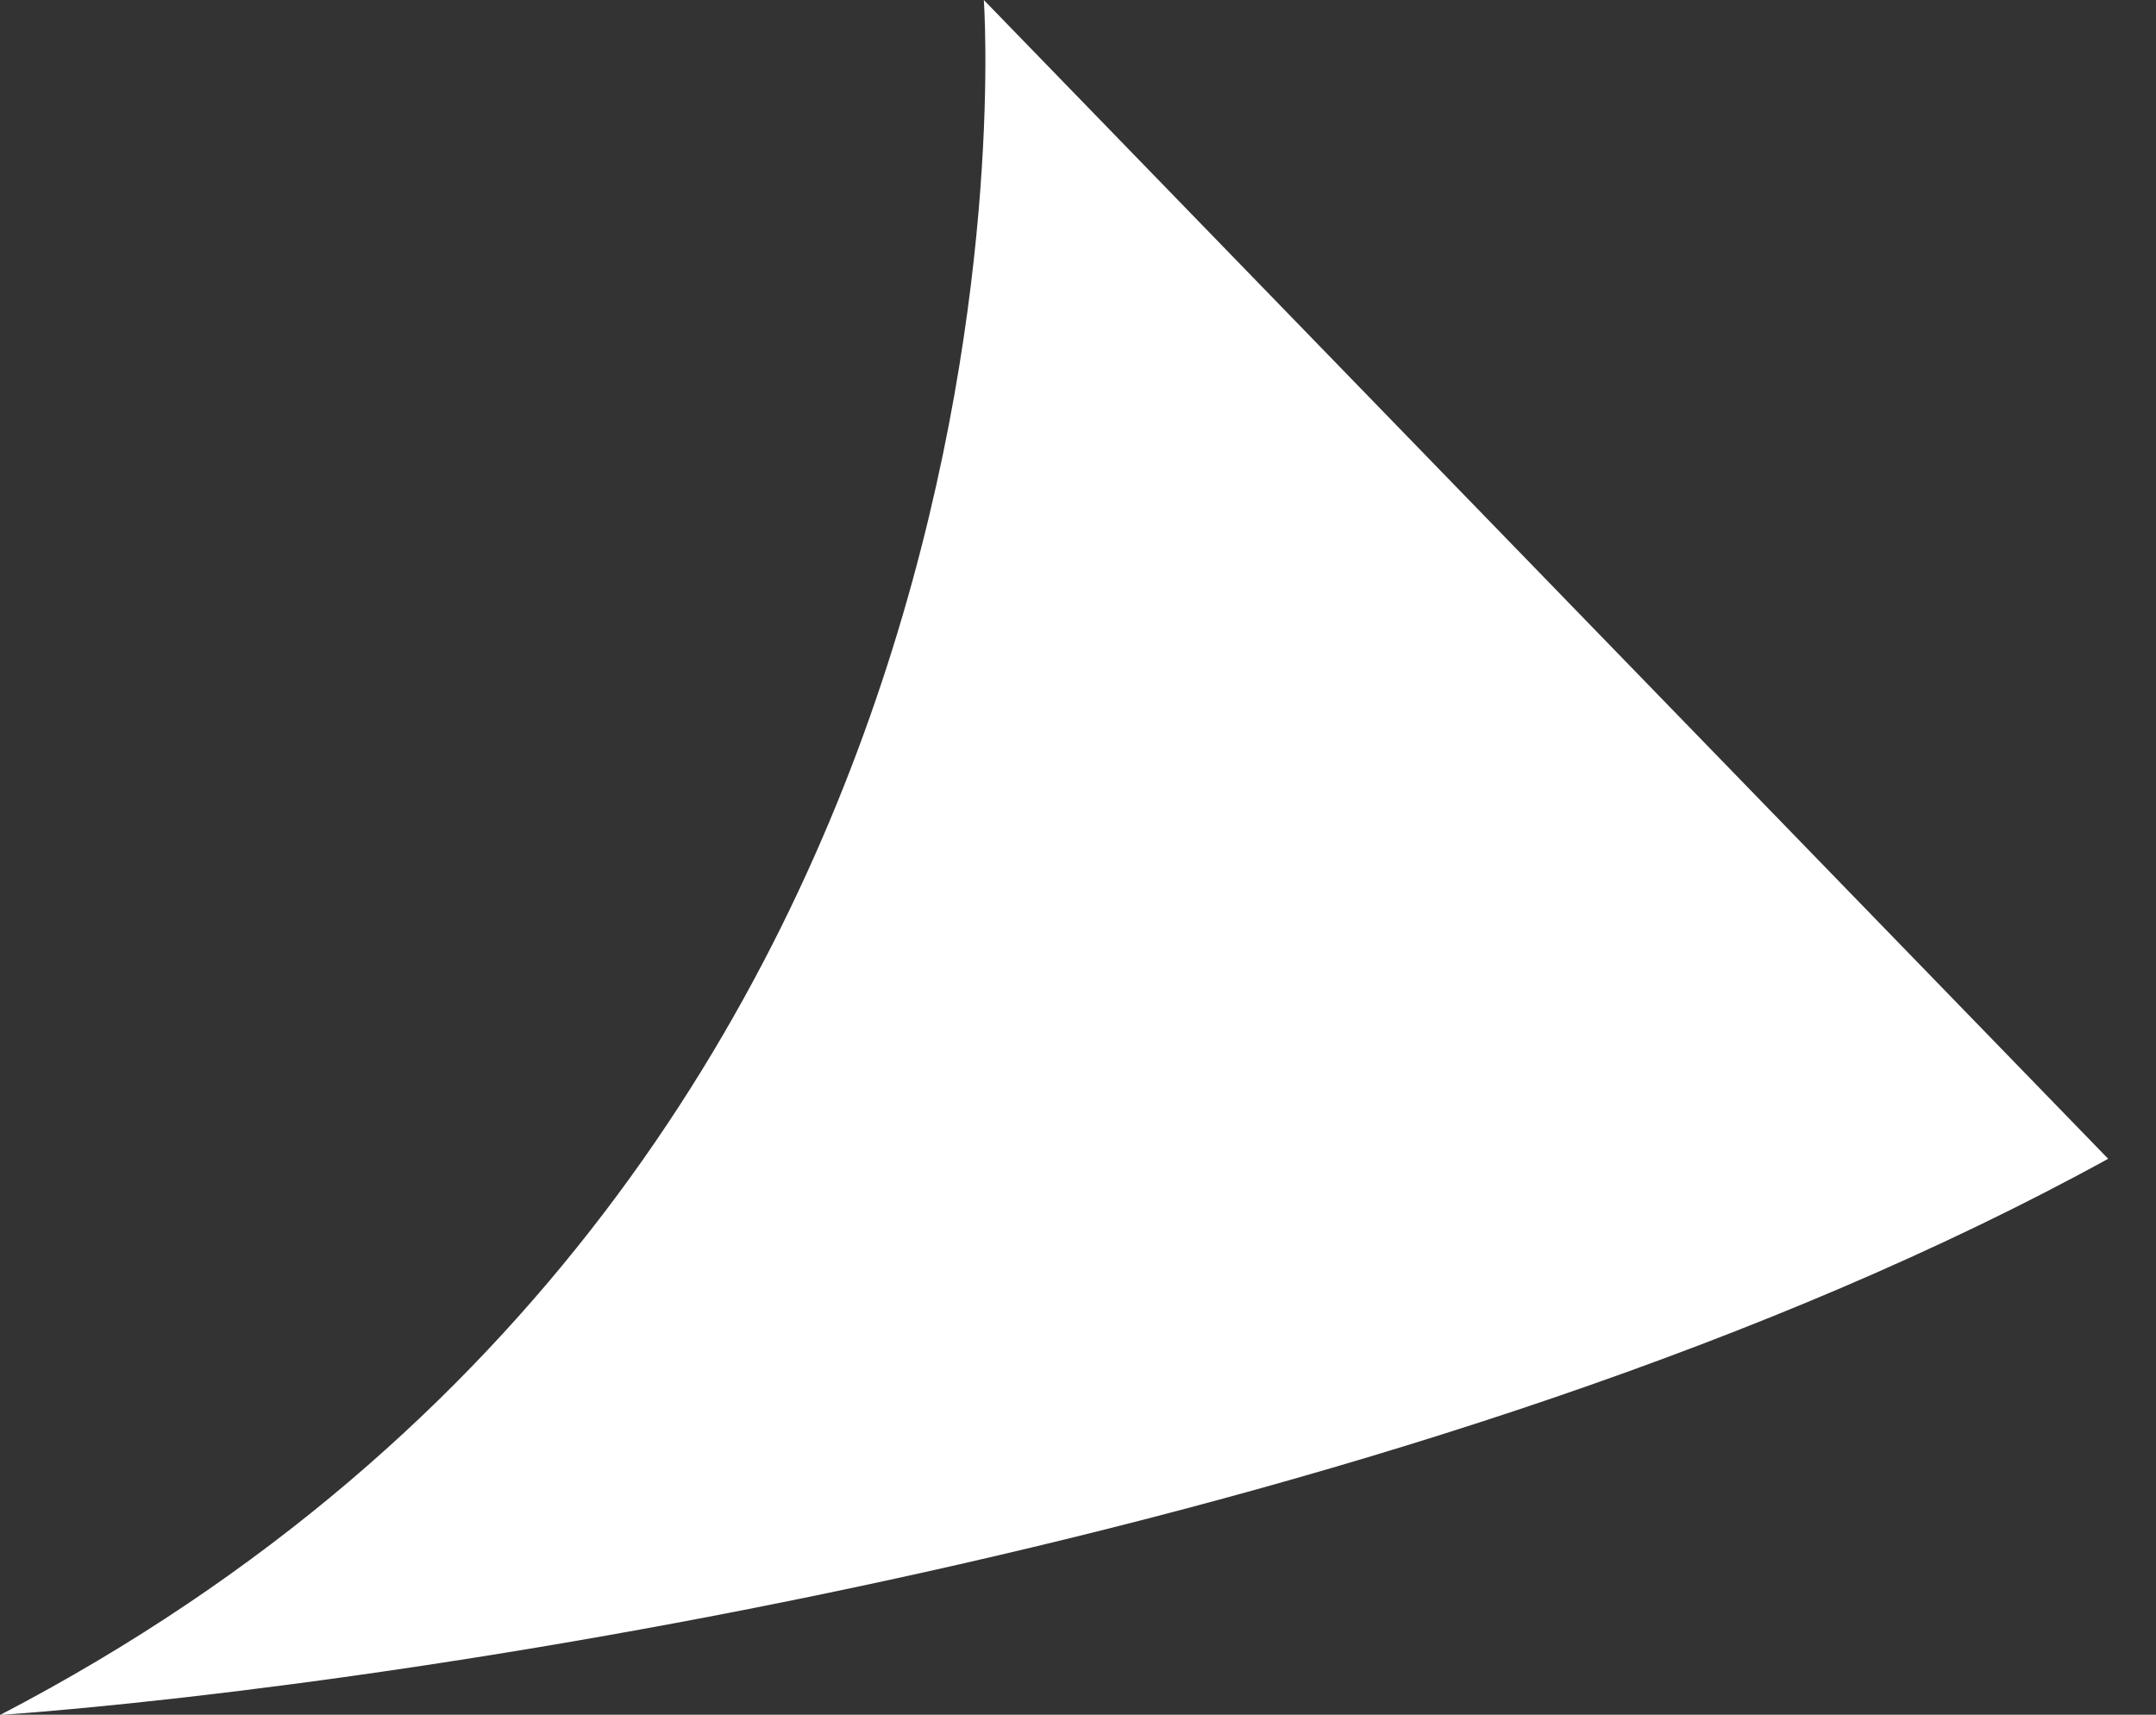 <svg width="44" height="35" viewBox="0 0 44 35" fill="none" xmlns="http://www.w3.org/2000/svg">
<rect x="0" y="0" width="44" height="35" fill="#333333" stroke="none"/>
<path id="Vector 9" d="M0 35.007C21.799 23.653 20.078 0 20.078 0L43.024 23.653C29.257 31.222 8.605 34.376 0 35.007Z" fill="white"/>
</svg>
